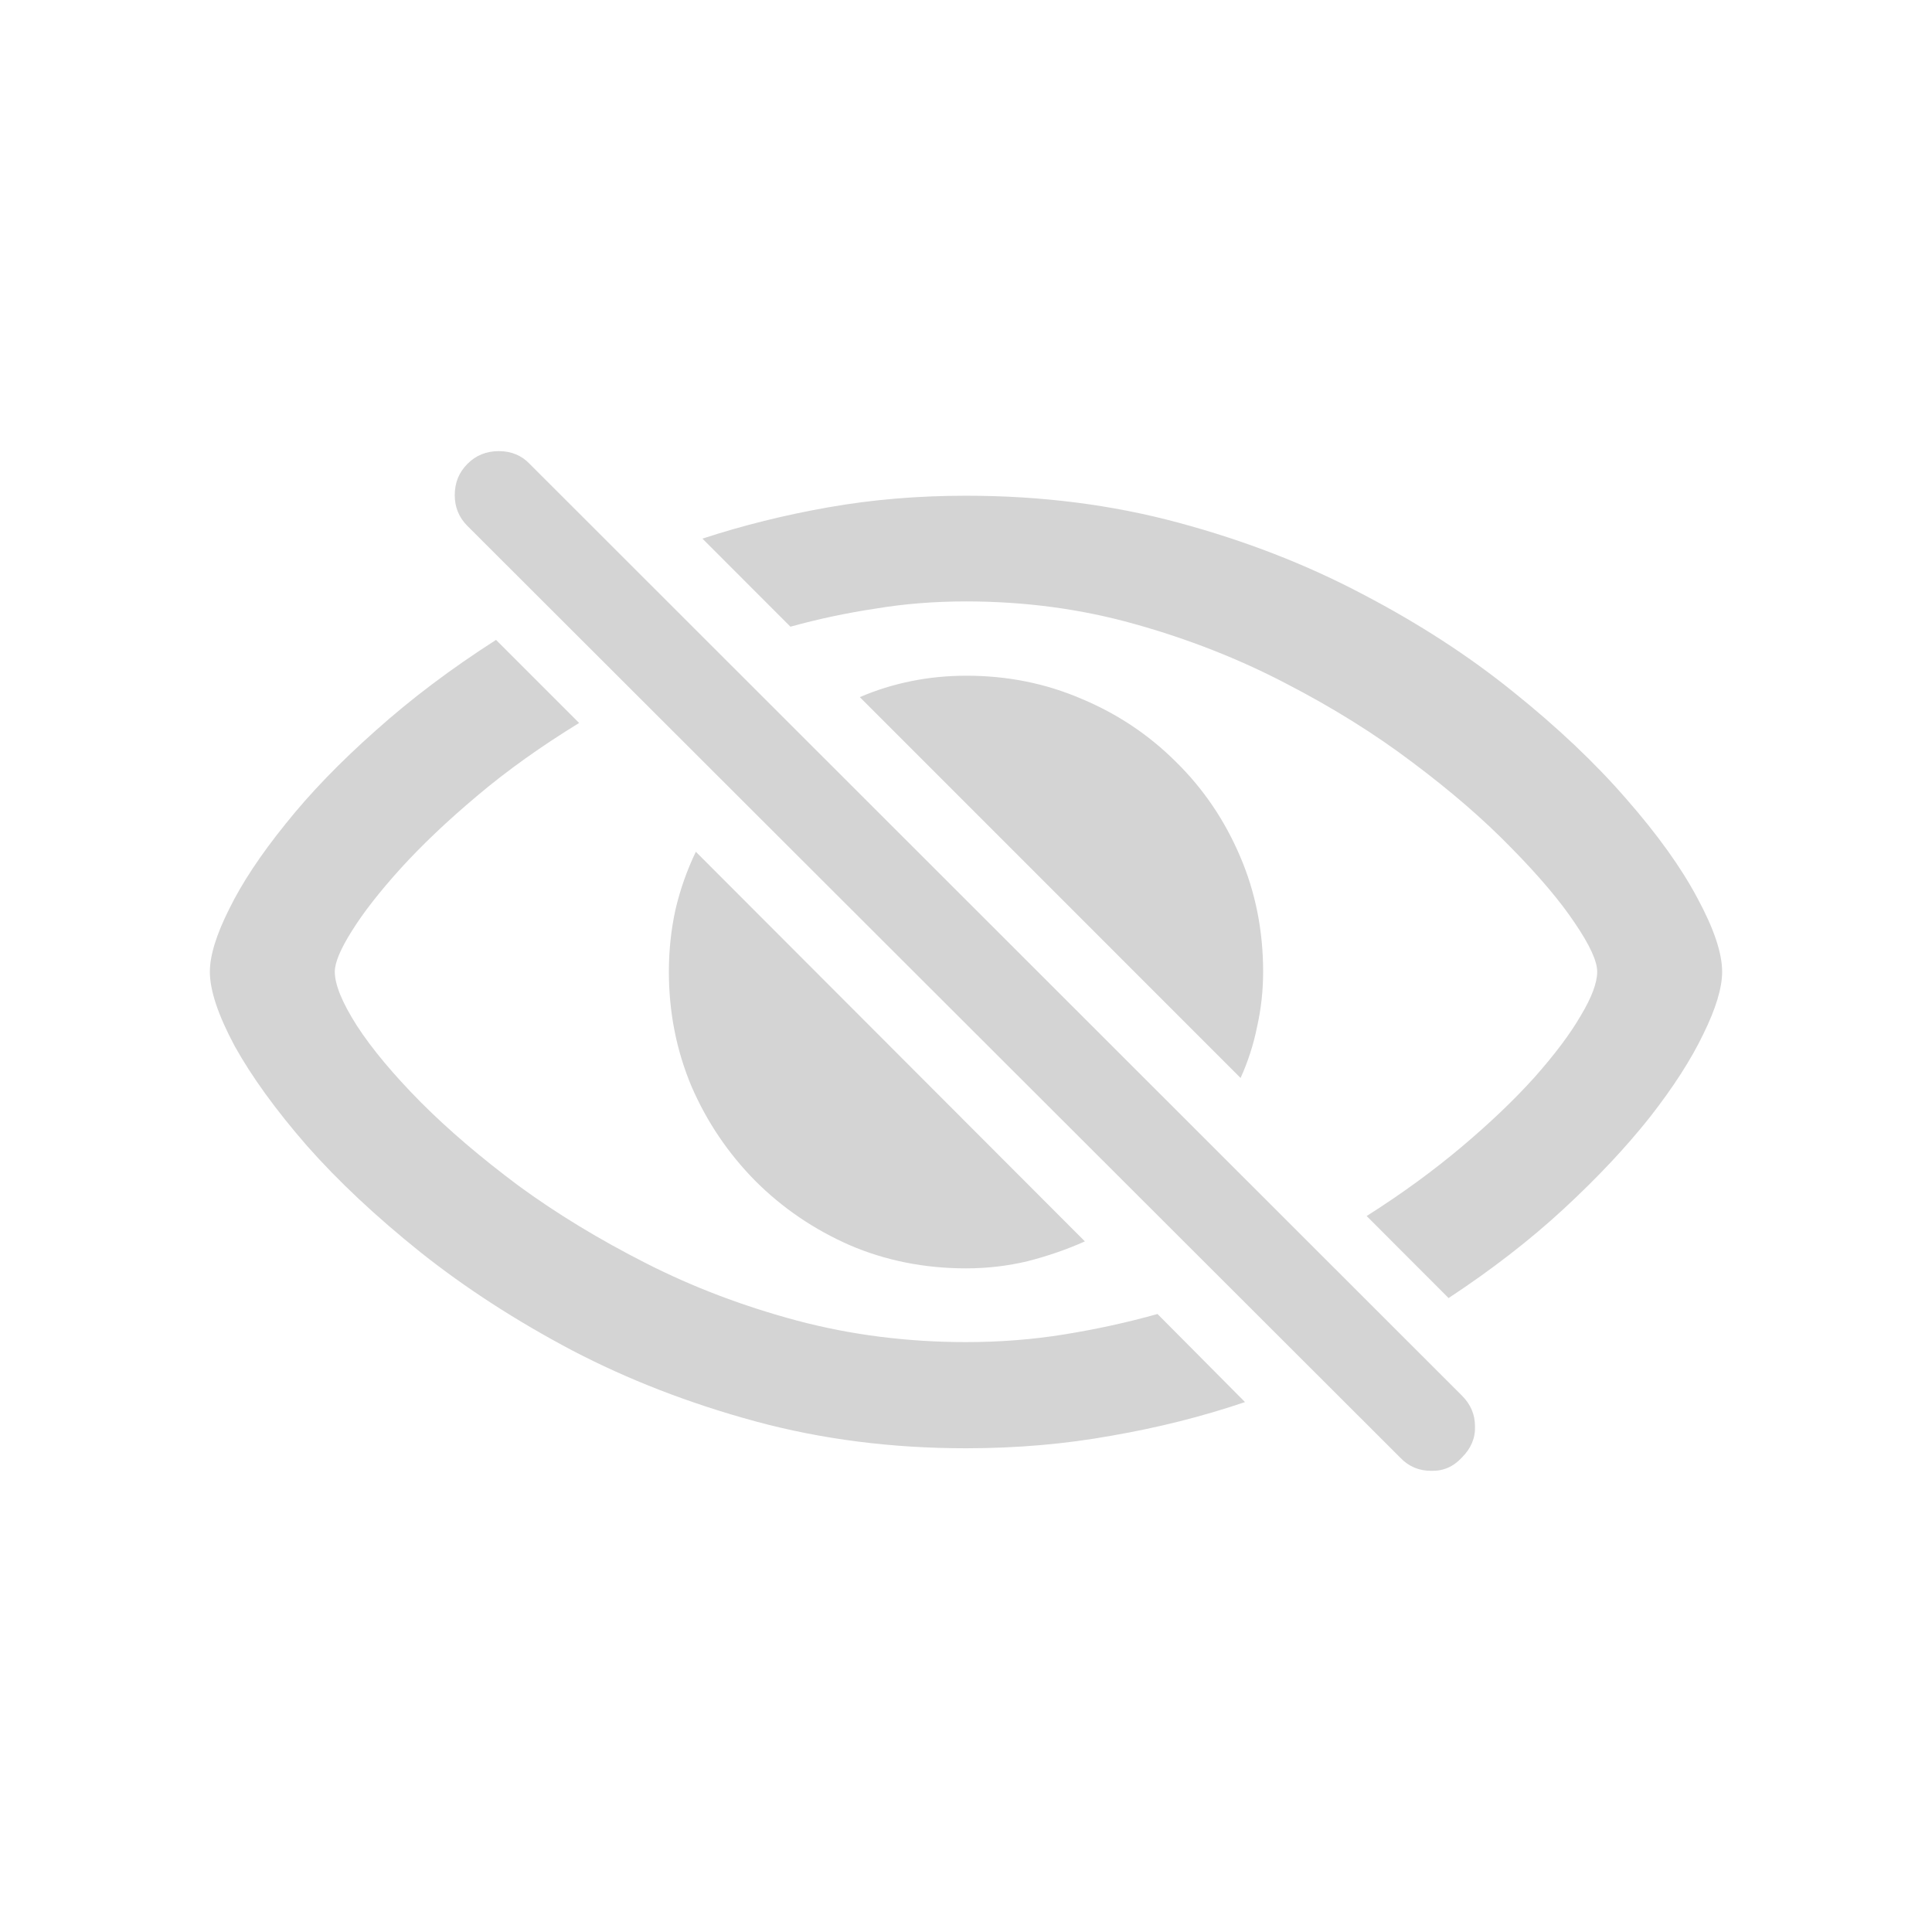 <svg width="24" height="24" viewBox="0 0 24 24" fill="none" xmlns="http://www.w3.org/2000/svg">
<path d="M12 17.991C11.079 17.991 10.207 17.88 9.382 17.656C8.562 17.433 7.803 17.139 7.105 16.774C6.408 16.405 5.782 16 5.226 15.558C4.674 15.116 4.202 14.674 3.811 14.231C3.423 13.785 3.125 13.372 2.915 12.994C2.71 12.611 2.607 12.304 2.607 12.071C2.607 11.871 2.687 11.611 2.847 11.292C3.006 10.968 3.239 10.617 3.544 10.239C3.849 9.856 4.223 9.469 4.665 9.077C5.107 8.681 5.606 8.305 6.162 7.949L7.194 8.981C6.725 9.269 6.303 9.569 5.93 9.884C5.561 10.194 5.244 10.495 4.979 10.786C4.715 11.078 4.512 11.338 4.371 11.565C4.23 11.789 4.159 11.957 4.159 12.071C4.159 12.231 4.25 12.454 4.433 12.741C4.619 13.028 4.884 13.345 5.226 13.691C5.567 14.033 5.973 14.38 6.442 14.73C6.916 15.077 7.445 15.398 8.028 15.694C8.612 15.991 9.236 16.227 9.901 16.405C10.571 16.583 11.271 16.672 12 16.672C12.424 16.672 12.832 16.64 13.224 16.576C13.62 16.512 14.005 16.428 14.379 16.323L15.466 17.417C14.942 17.595 14.39 17.734 13.812 17.834C13.233 17.939 12.629 17.991 12 17.991ZM12 6.158C12.934 6.158 13.814 6.27 14.639 6.493C15.468 6.716 16.231 7.013 16.929 7.382C17.626 7.746 18.248 8.15 18.795 8.592C19.346 9.034 19.816 9.478 20.203 9.925C20.59 10.367 20.884 10.777 21.085 11.155C21.29 11.534 21.393 11.839 21.393 12.071C21.393 12.272 21.315 12.529 21.16 12.844C21.01 13.158 20.789 13.502 20.497 13.876C20.205 14.245 19.848 14.626 19.424 15.018C19.005 15.405 18.528 15.774 17.995 16.125L16.977 15.106C17.414 14.829 17.808 14.541 18.159 14.245C18.51 13.949 18.811 13.662 19.061 13.384C19.312 13.101 19.504 12.846 19.636 12.618C19.773 12.39 19.841 12.208 19.841 12.071C19.841 11.939 19.747 11.736 19.561 11.463C19.378 11.19 19.116 10.88 18.774 10.533C18.433 10.182 18.025 9.829 17.551 9.474C17.081 9.118 16.555 8.79 15.972 8.489C15.388 8.184 14.762 7.938 14.092 7.751C13.426 7.564 12.729 7.471 12 7.471C11.613 7.471 11.239 7.5 10.879 7.56C10.519 7.614 10.166 7.689 9.819 7.785L8.726 6.691C9.227 6.527 9.749 6.397 10.291 6.302C10.833 6.206 11.403 6.158 12 6.158ZM12 15.756C11.485 15.756 11.004 15.66 10.558 15.469C10.111 15.273 9.719 15.006 9.382 14.669C9.045 14.327 8.78 13.935 8.589 13.493C8.402 13.046 8.309 12.573 8.309 12.071C8.309 11.807 8.336 11.55 8.391 11.299C8.45 11.048 8.534 10.809 8.644 10.581L13.477 15.421C13.253 15.521 13.016 15.603 12.766 15.667C12.52 15.726 12.264 15.756 12 15.756ZM15.411 13.391L10.681 8.66C10.881 8.574 11.093 8.507 11.316 8.462C11.54 8.416 11.77 8.394 12.007 8.394C12.513 8.394 12.989 8.489 13.435 8.681C13.882 8.868 14.274 9.13 14.611 9.467C14.949 9.799 15.213 10.189 15.404 10.636C15.596 11.082 15.691 11.561 15.691 12.071C15.691 12.304 15.666 12.532 15.616 12.755C15.571 12.978 15.502 13.19 15.411 13.391ZM17.394 18.107L5.807 6.534C5.702 6.429 5.649 6.302 5.649 6.151C5.649 5.996 5.702 5.867 5.807 5.762C5.911 5.657 6.041 5.604 6.196 5.604C6.351 5.604 6.479 5.657 6.579 5.762L18.159 17.335C18.269 17.444 18.323 17.572 18.323 17.718C18.328 17.864 18.273 17.994 18.159 18.107C18.054 18.221 17.927 18.276 17.776 18.271C17.626 18.271 17.498 18.217 17.394 18.107Z" fill="#D4D4D4"/>
</svg>
